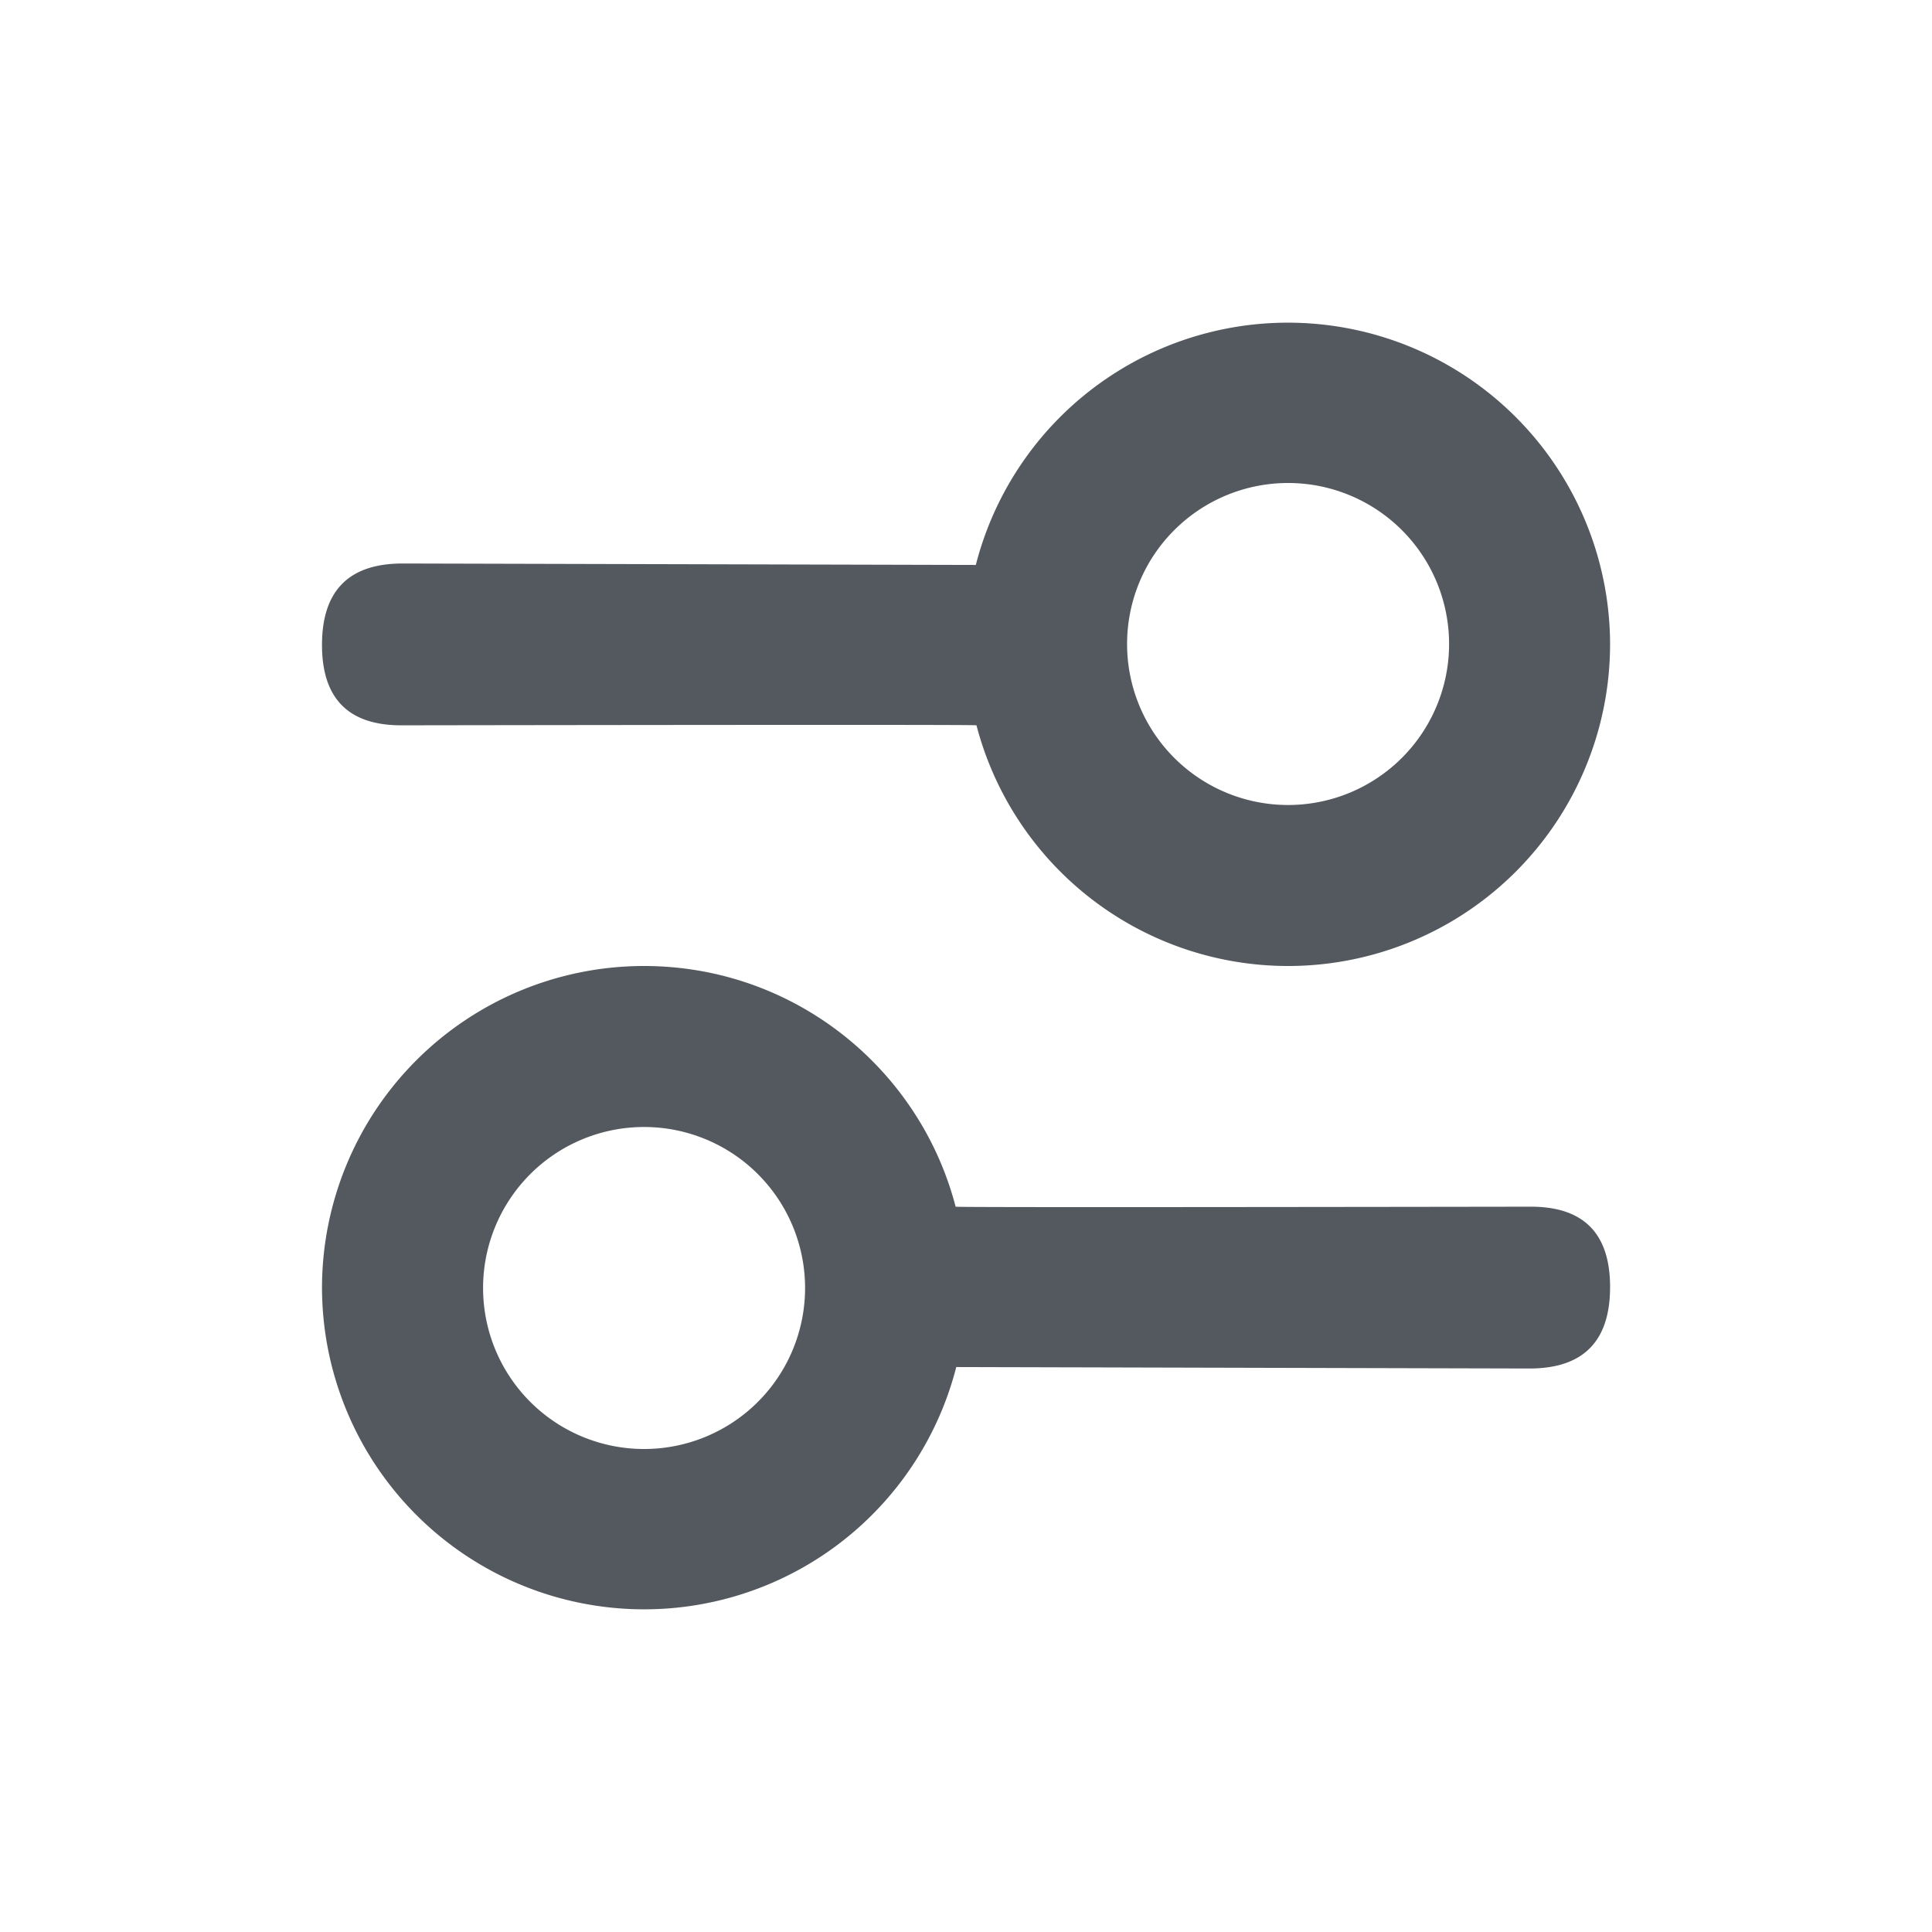 <svg xmlns="http://www.w3.org/2000/svg" width="24" height="24" viewBox="0 0 24 24">
    <path fill="#53595E" fill-rule="evenodd" d="M16.001 12a4.002 4.002 0 0 1-3.871-2.99c0-.007-2.377-.007-7.131 0-.667.005-1-.329-.999-1.001C4.001 7.336 4.335 7 5.001 7l7.121.018A4.002 4.002 0 0 1 20.001 8a4 4 0 0 1-4 4zM8 12c1.86 0 3.424 1.27 3.871 2.99 0 .007 2.377.007 7.131 0 .667-.005 1 .329.999 1.001C20 16.664 19.666 17 19 17l-7.121-.018A4.002 4.002 0 0 1 4 16a4 4 0 0 1 4-4zm8.001-2a2 2 0 1 0 0-4 2 2 0 0 0 0 4zm-8 8a2 2 0 1 0 0-4 2 2 0 0 0 0 4z"/>
</svg>
